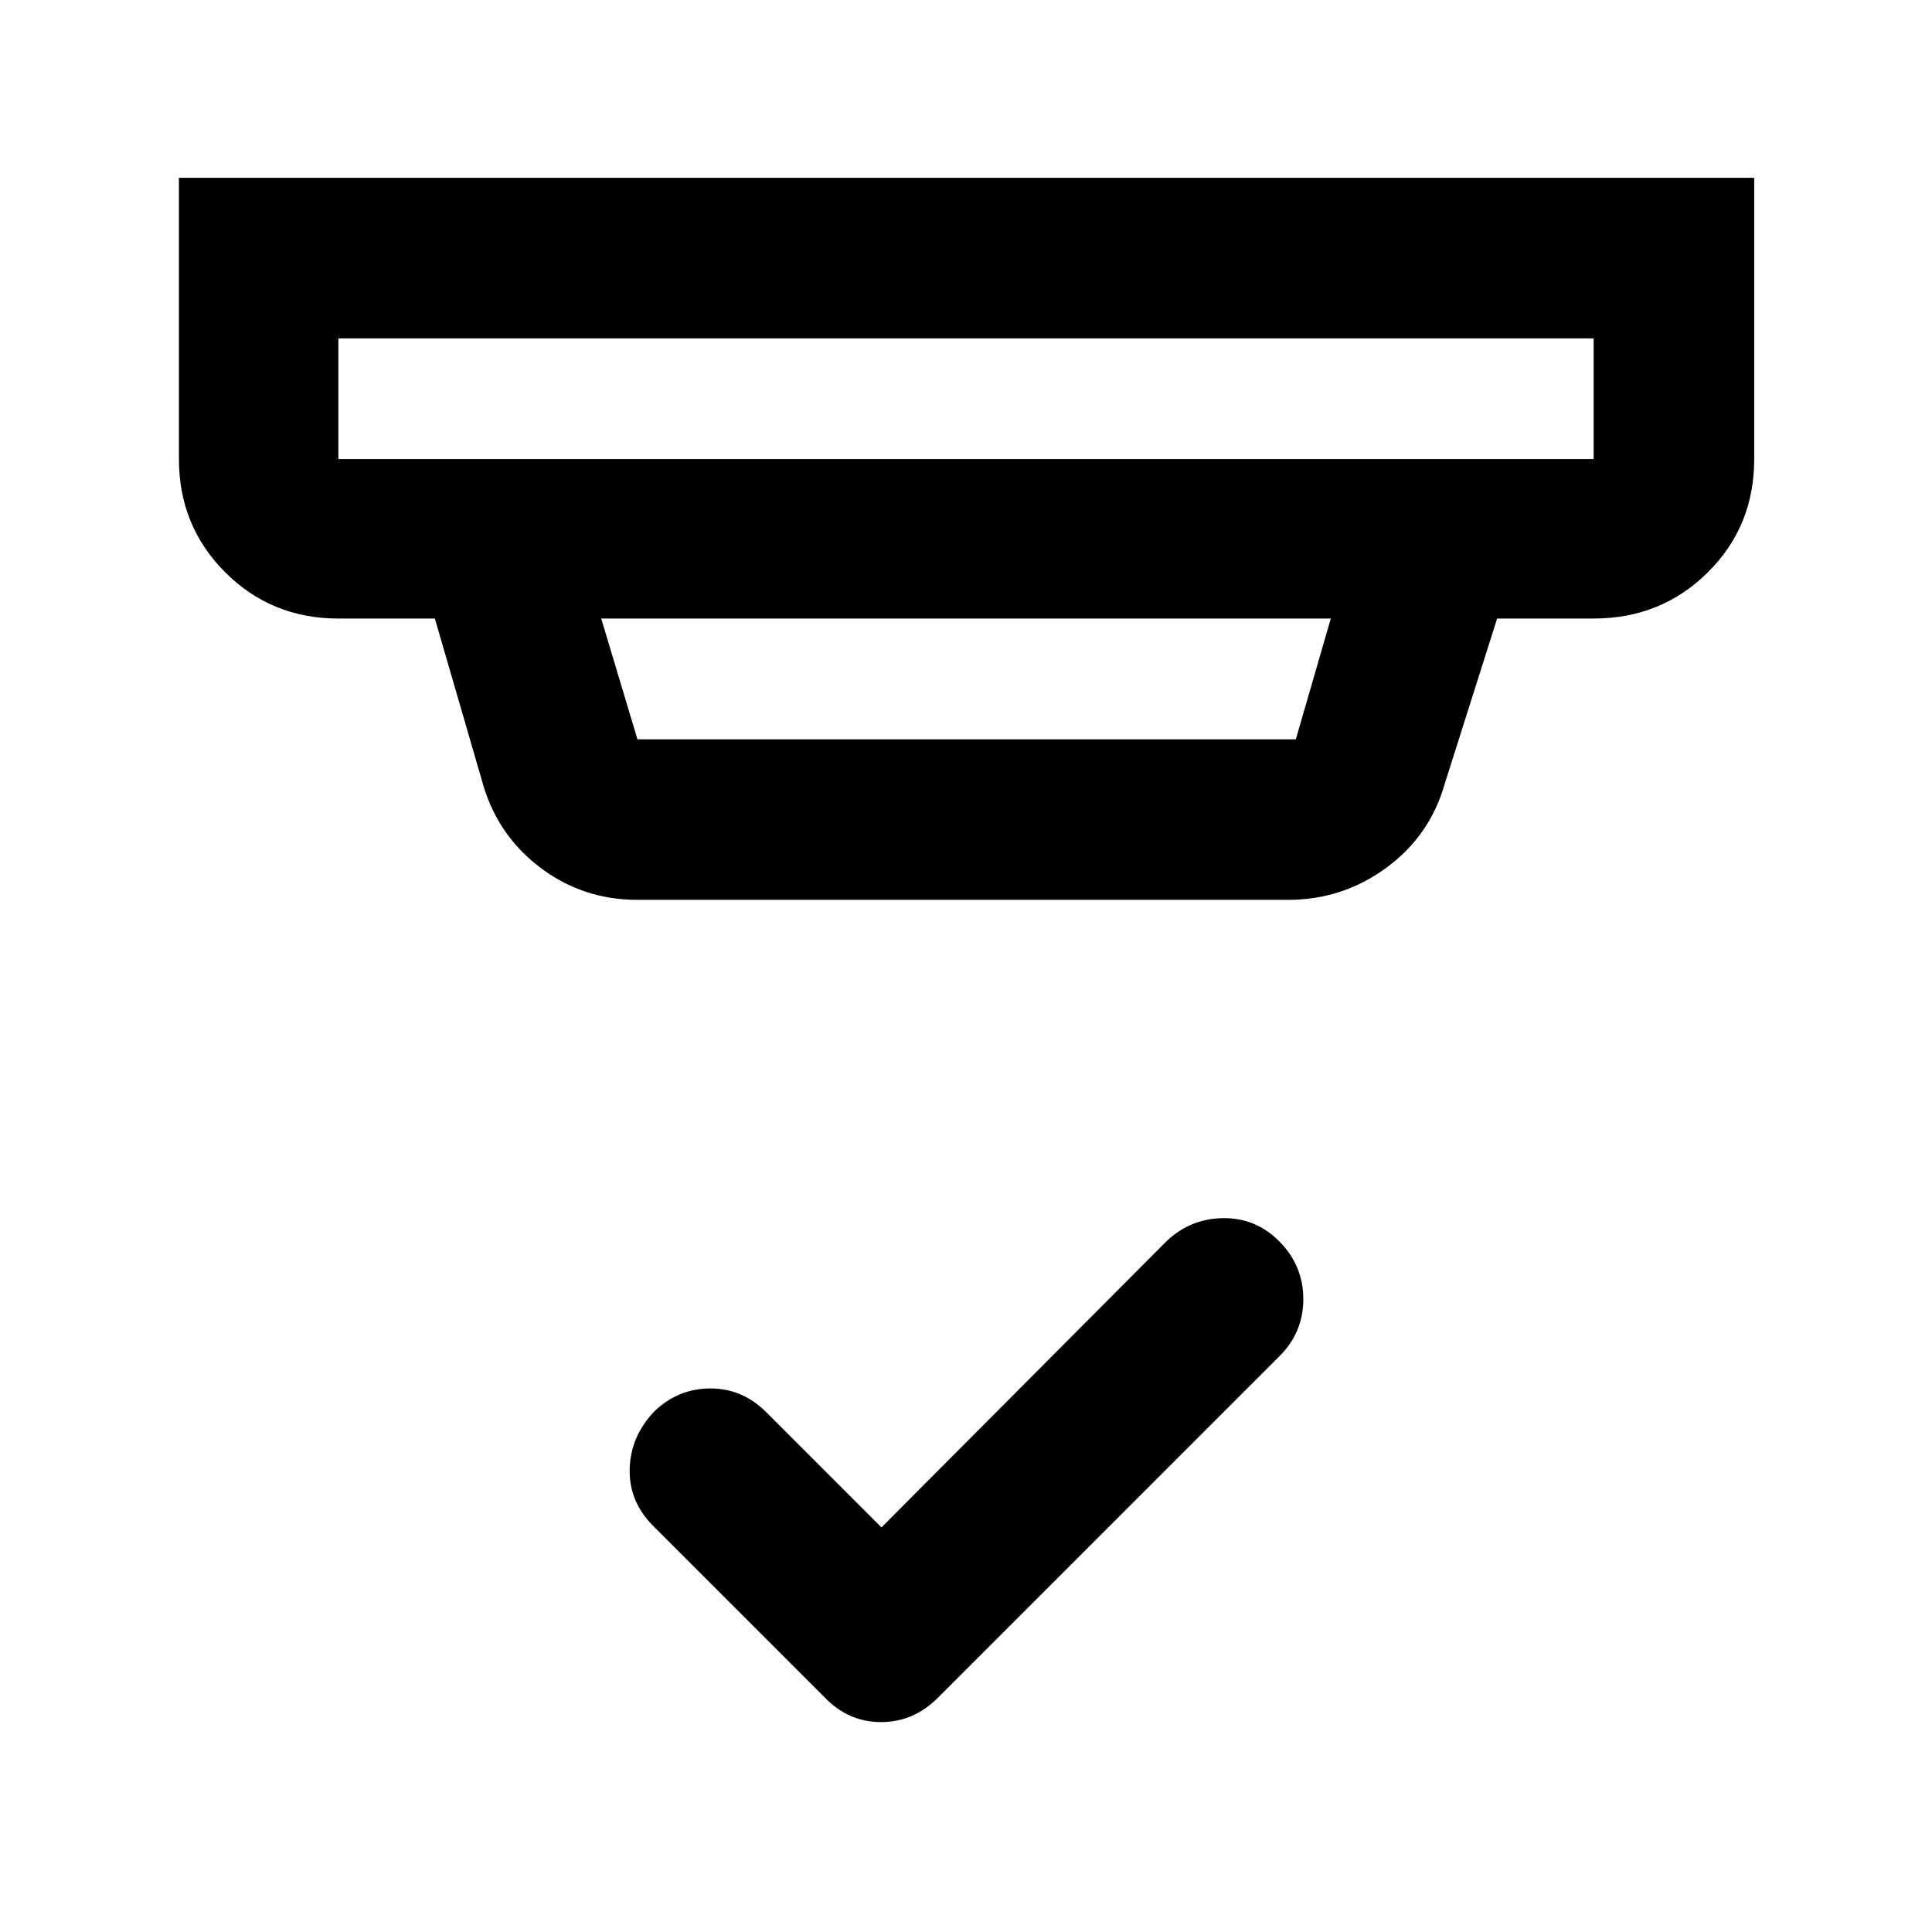 <svg xmlns="http://www.w3.org/2000/svg" width="48" height="48" viewBox="0 96 960 960"><path d="M438 854.957 578.652 713.74q11.893-12.057 28.599-12.442 16.706-.385 28.532 11.643t11.826 28.566q0 16.538-11.826 28.364L466.348 939.306q-12.237 12.391-28.554 12.391-16.316 0-28.142-12.391l-85.435-85.435q-11.826-12.083-11.326-28.194.5-16.111 12.326-28.451 11.826-11.313 27.783-11.313t27.783 11.827L438 854.957ZM168.13 264.13v60h623.74v-60H168.13Zm130.609 139.218 18 60h327.155l17.367-60H298.739Zm18 139.784q-27.413 0-48.816-16.43-21.402-16.429-28.533-43.093l-23.304-80.261H168.13q-33.257 0-56.238-22.981-22.98-22.98-22.98-56.237V184.346h782.742V324.13q0 33.507-23.147 56.362-23.147 22.856-56.637 22.856h-47.956l-26.043 82.131q-7.336 25.805-29.04 41.729t-48.874 15.924H316.739ZM168.13 264.13v60-60Z"/></svg>